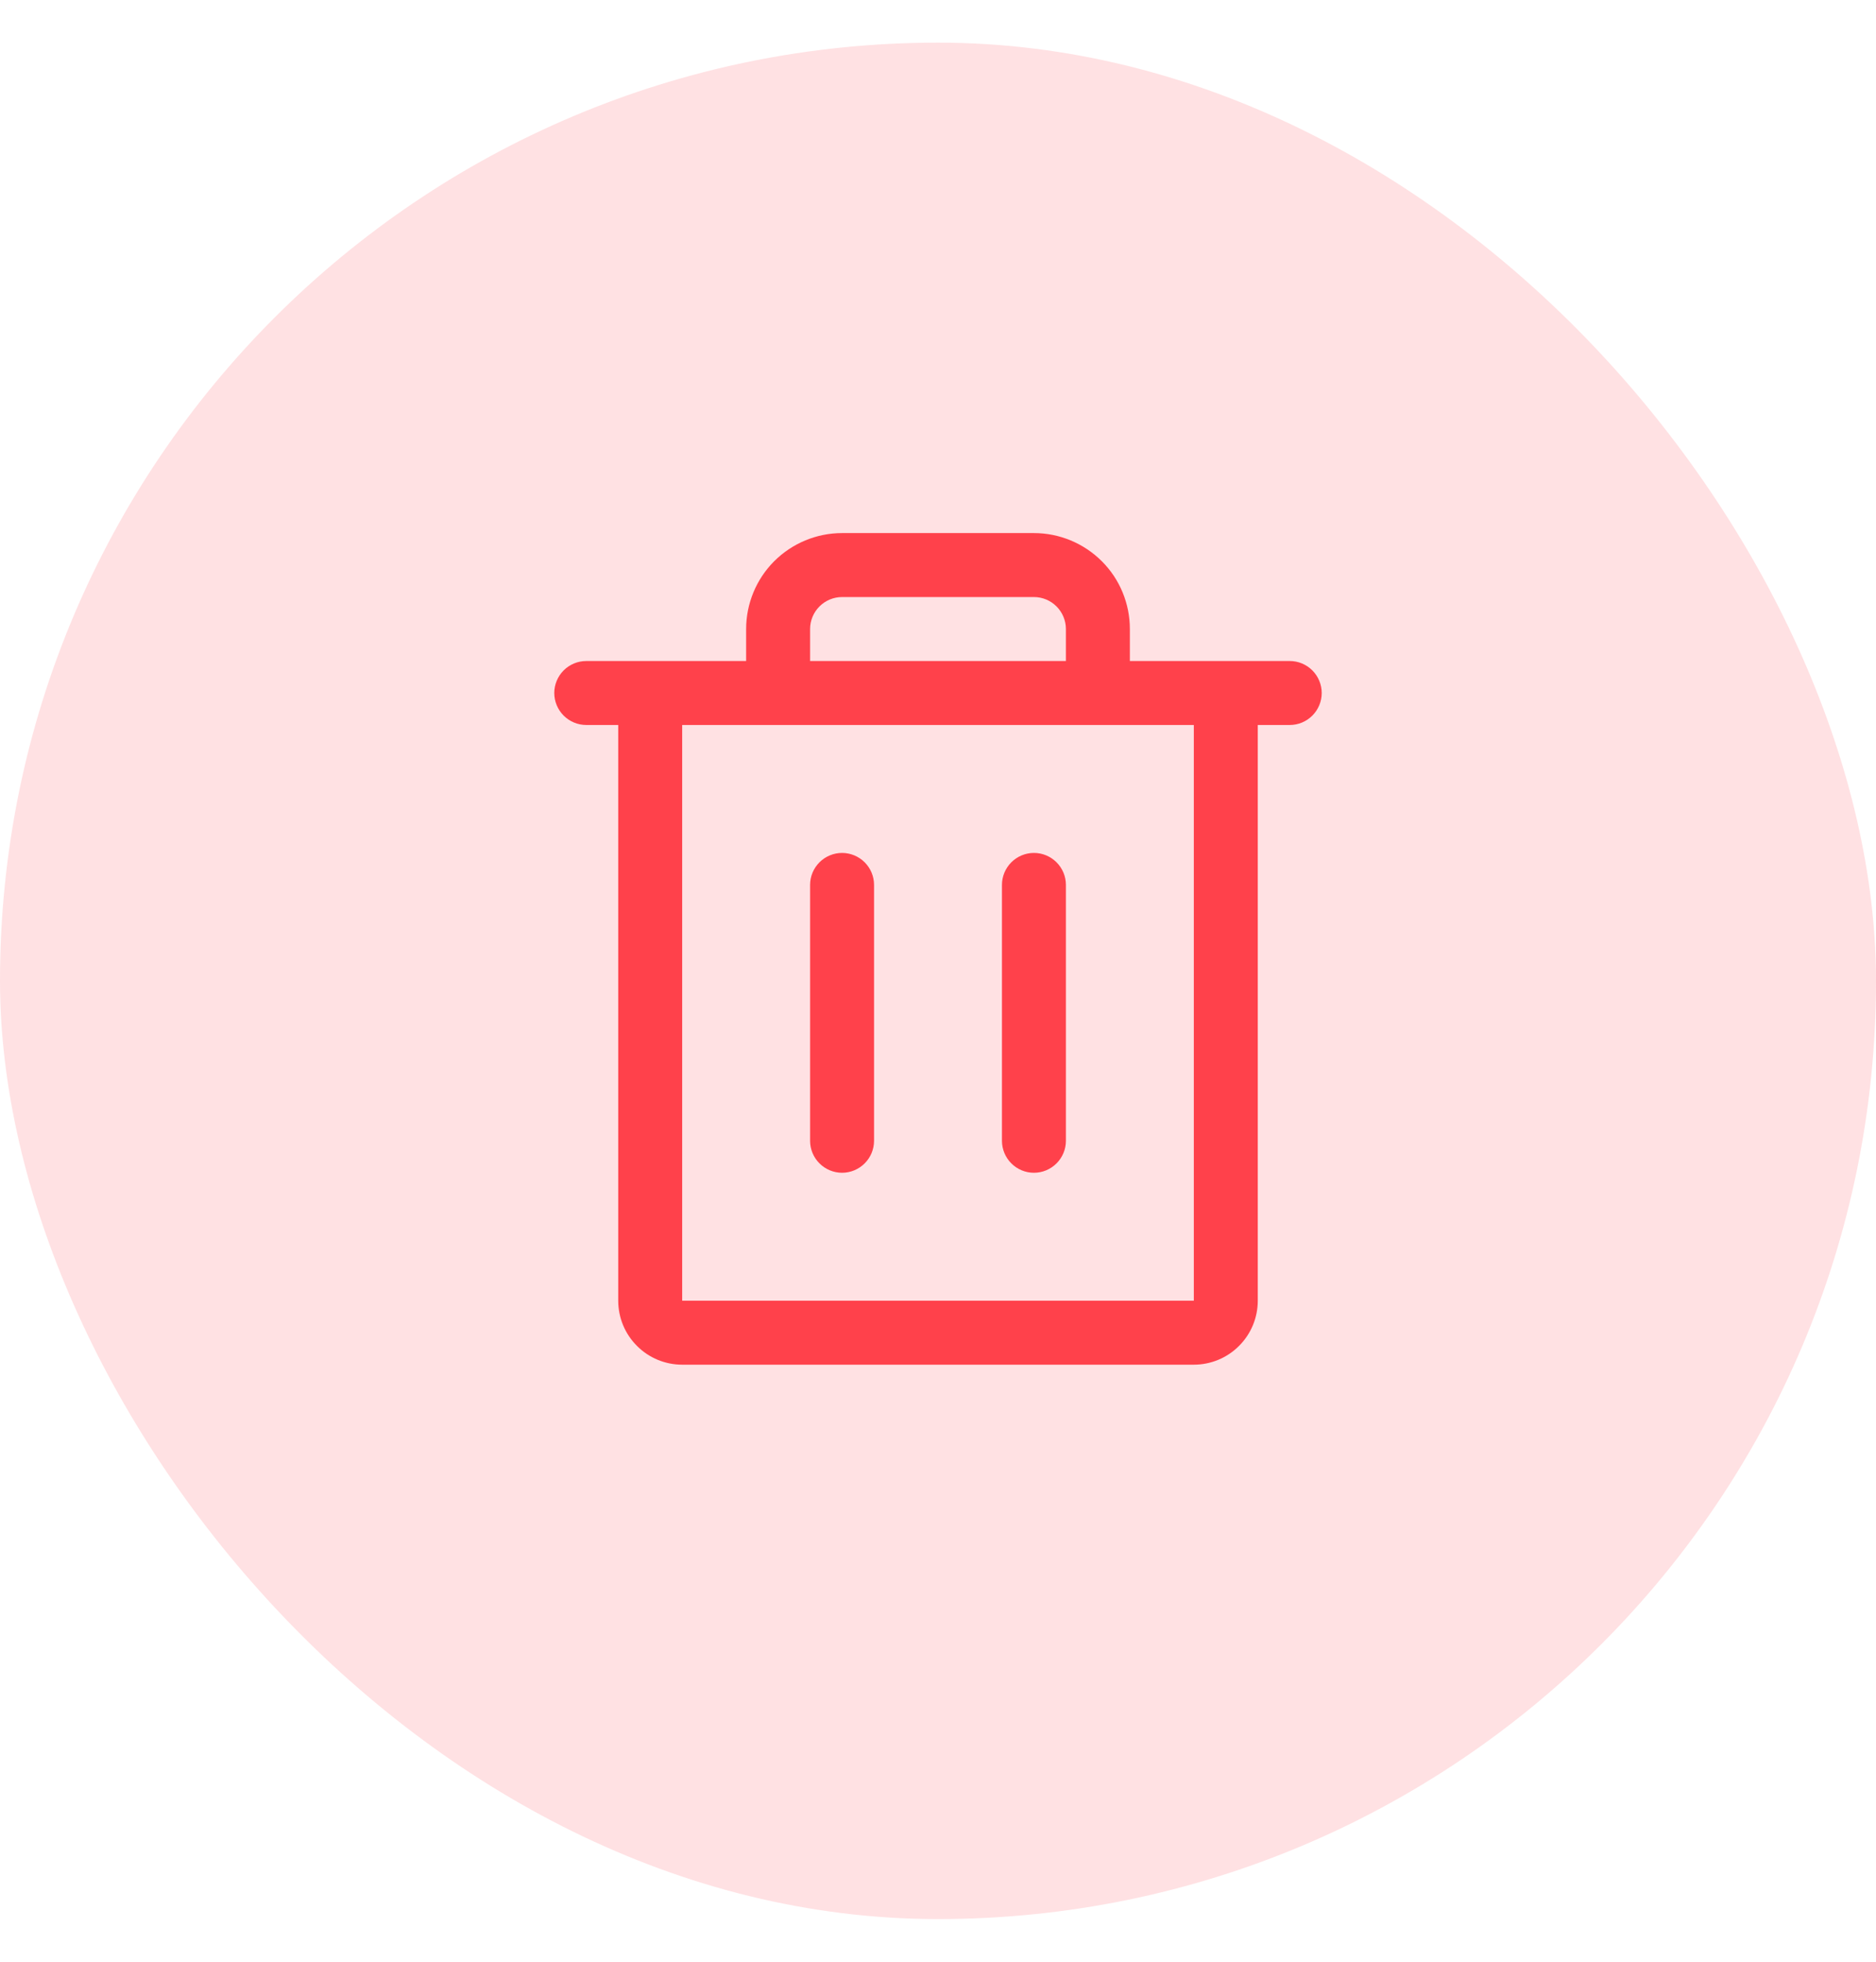 <svg width="22" height="23" viewBox="0 0 22 23" fill="none" xmlns="http://www.w3.org/2000/svg">
<rect y="0.5" width="22" height="22" rx="11" fill="#FF414B" fill-opacity="0.16"/>
<path d="M15.125 7.75H13.25V7.375C13.25 7.077 13.132 6.79 12.921 6.58C12.71 6.369 12.423 6.25 12.125 6.25H9.875C9.577 6.25 9.29 6.369 9.079 6.58C8.869 6.79 8.75 7.077 8.75 7.375V7.75H6.875C6.776 7.75 6.68 7.79 6.61 7.86C6.54 7.93 6.5 8.026 6.5 8.125C6.5 8.224 6.54 8.32 6.61 8.39C6.68 8.46 6.776 8.5 6.875 8.5H7.25V15.25C7.25 15.449 7.329 15.64 7.47 15.78C7.61 15.921 7.801 16 8 16H14C14.199 16 14.39 15.921 14.53 15.78C14.671 15.64 14.75 15.449 14.75 15.25V8.5H15.125C15.225 8.5 15.32 8.46 15.39 8.39C15.46 8.32 15.5 8.224 15.5 8.125C15.5 8.026 15.46 7.93 15.39 7.86C15.32 7.79 15.225 7.75 15.125 7.75ZM9.5 7.375C9.5 7.276 9.54 7.18 9.61 7.11C9.68 7.04 9.776 7 9.875 7H12.125C12.225 7 12.32 7.04 12.39 7.11C12.46 7.18 12.5 7.276 12.5 7.375V7.75H9.5V7.375ZM14 15.25H8V8.5H14V15.25ZM10.25 10.375V13.375C10.25 13.475 10.21 13.57 10.14 13.64C10.07 13.71 9.974 13.75 9.875 13.75C9.776 13.75 9.68 13.71 9.61 13.64C9.54 13.57 9.5 13.475 9.5 13.375V10.375C9.5 10.275 9.54 10.18 9.61 10.11C9.68 10.04 9.776 10 9.875 10C9.974 10 10.07 10.04 10.14 10.11C10.21 10.18 10.25 10.275 10.25 10.375ZM12.5 10.375V13.375C12.5 13.475 12.46 13.57 12.39 13.64C12.32 13.71 12.225 13.75 12.125 13.75C12.025 13.75 11.93 13.71 11.86 13.64C11.79 13.57 11.75 13.475 11.75 13.375V10.375C11.75 10.275 11.79 10.18 11.86 10.11C11.93 10.04 12.025 10 12.125 10C12.225 10 12.32 10.04 12.39 10.11C12.46 10.18 12.5 10.275 12.5 10.375Z" fill="#FF414B"/>
</svg>

